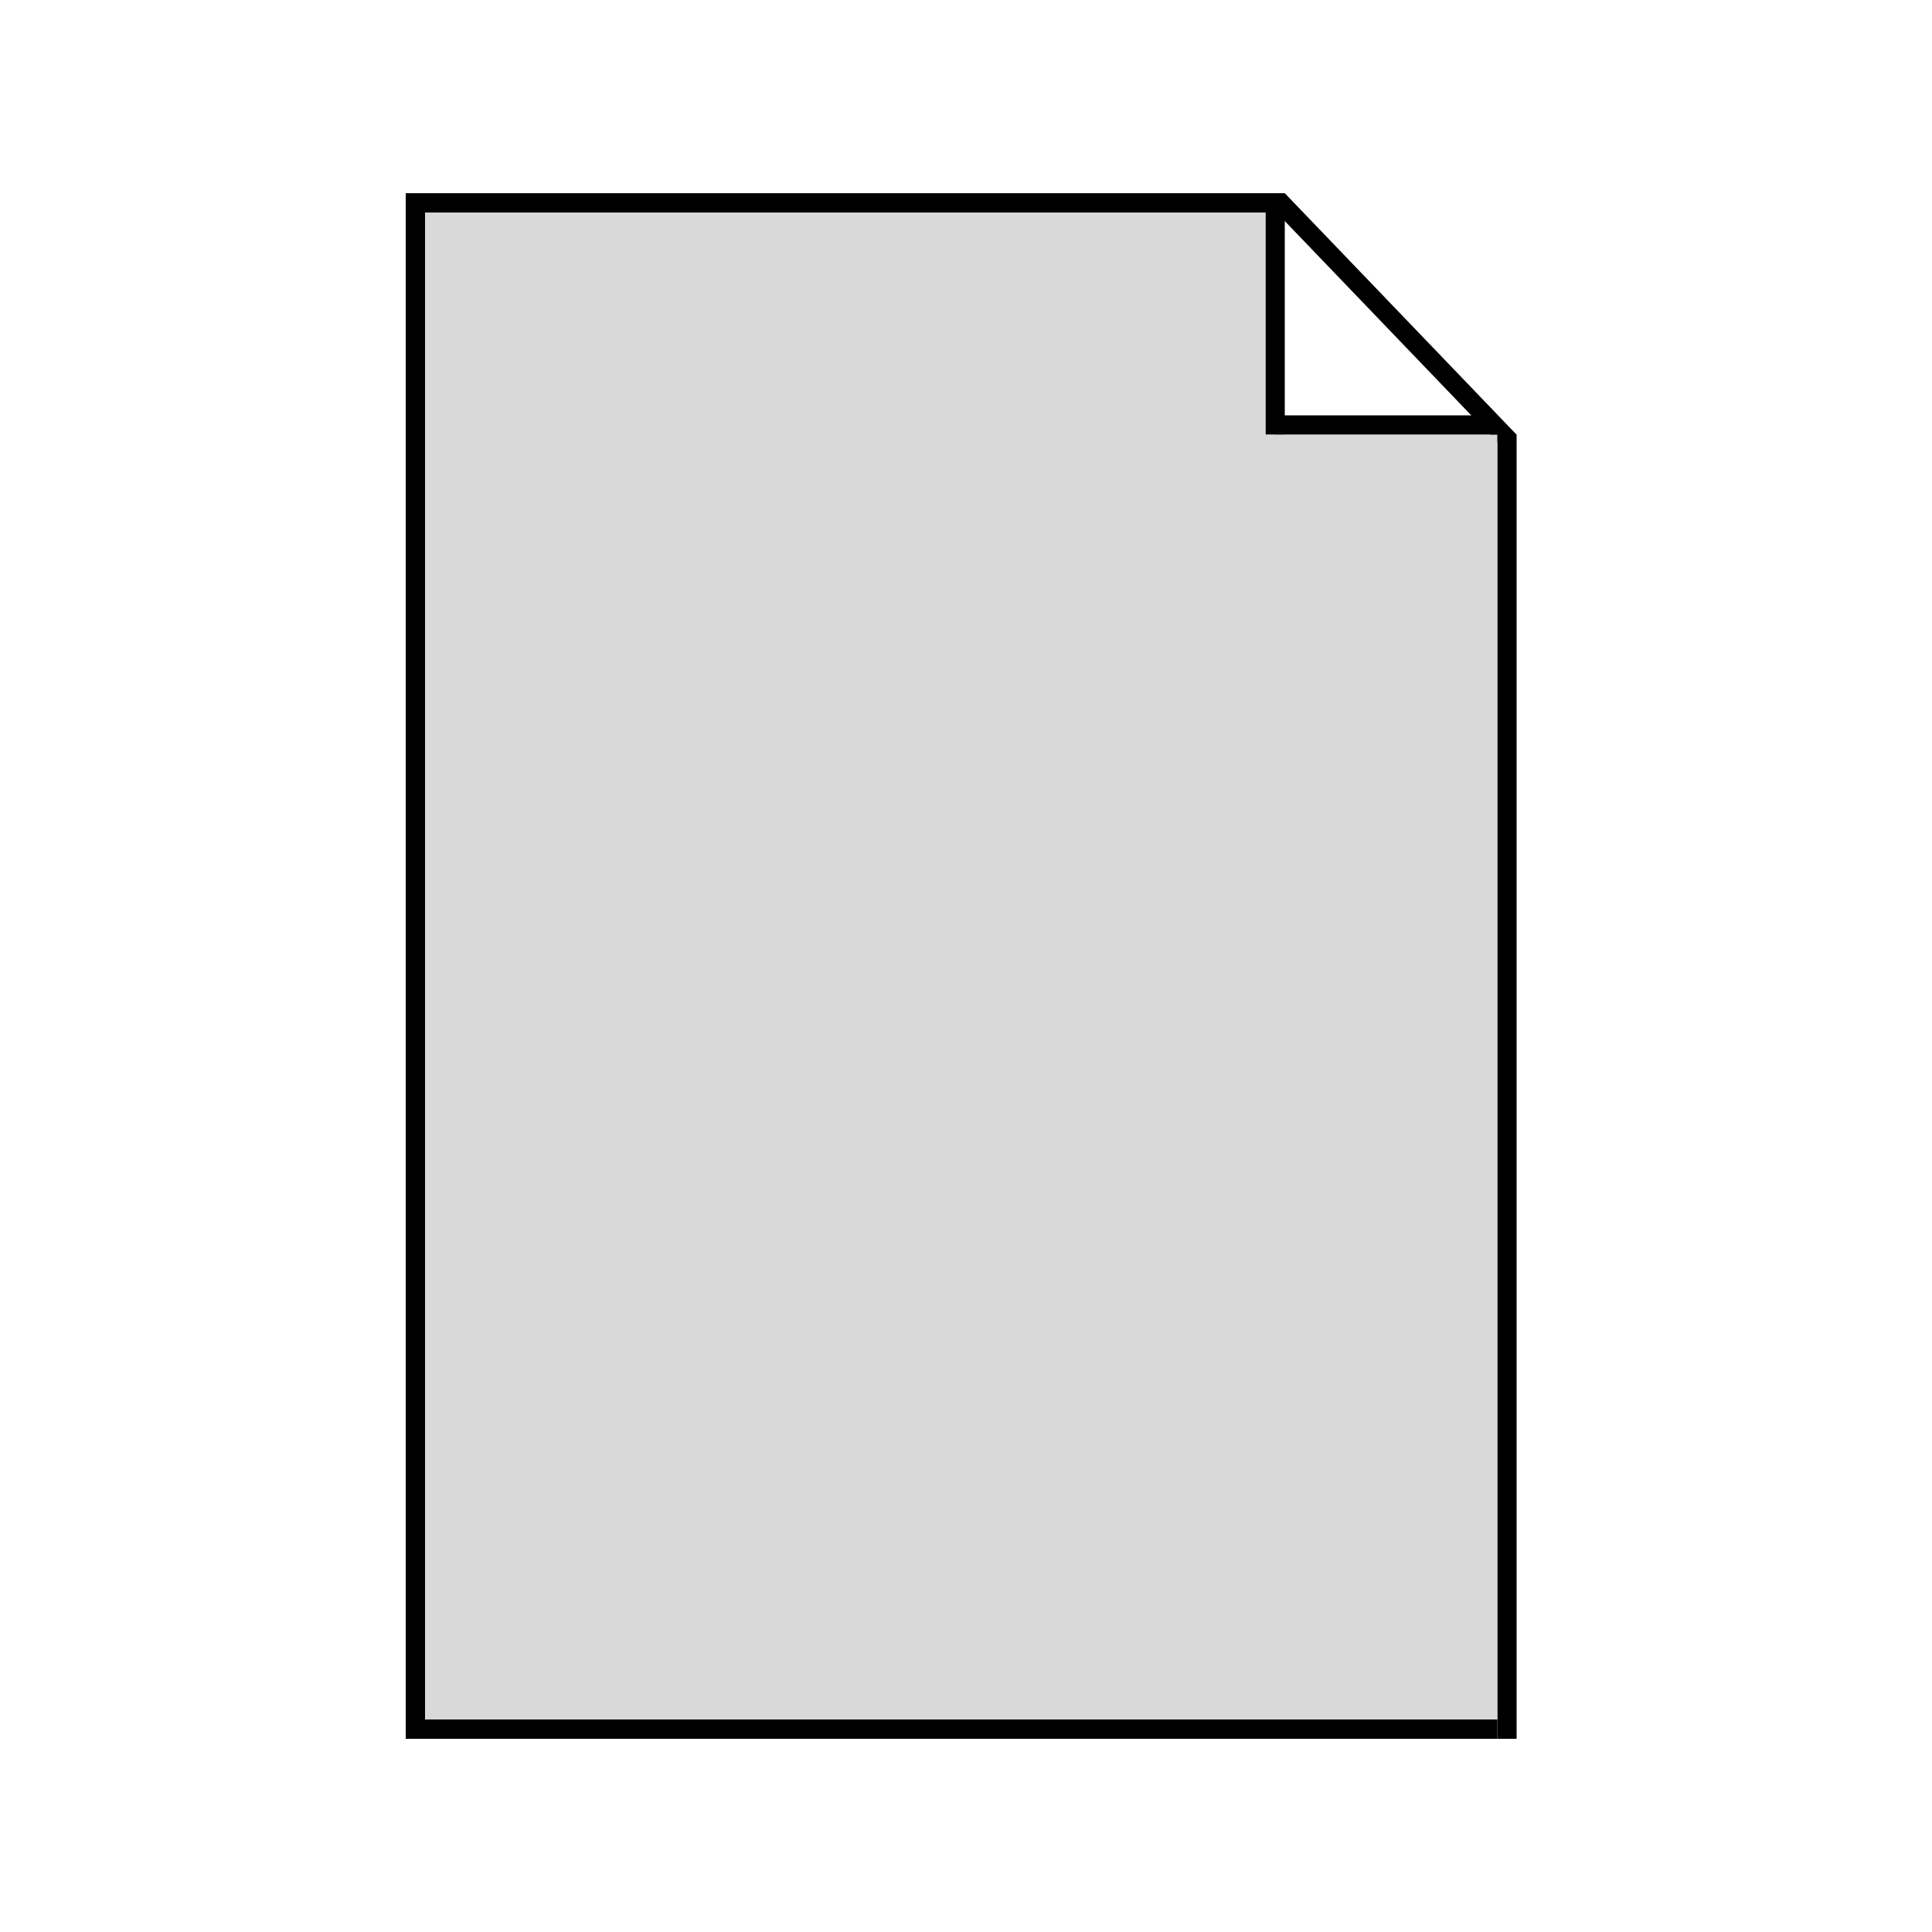 <svg width="200" height="200" viewBox="0 0 200 200" fill="none" xmlns="http://www.w3.org/2000/svg">
<rect width="200" height="200" fill="transparent"/>
<line x1="43" y1="20" x2="43" y2="180" stroke="black" stroke-width="2"/>
<line x1="156" y1="45" x2="156" y2="180" stroke="black" stroke-width="2"/>
<line x1="43" y1="179" x2="155" y2="179" stroke="black" stroke-width="2"/>
<line x1="43" y1="21" x2="132" y2="21" stroke="black" stroke-width="2"/>
<line x1="156.279" y1="45.693" x2="132.279" y2="20.692" stroke="black" stroke-width="2"/>
<path d="M132 45V20" stroke="black" stroke-width="2"/>
<line x1="132" y1="44" x2="155" y2="44" stroke="black" stroke-width="2"/>
<rect x="44" y="22" width="87" height="156" fill="#D9D9D9"/>
<rect width="25" height="133" transform="matrix(-1 0 0 1 155 45)" fill="#D9D9D9"/>
</svg>
